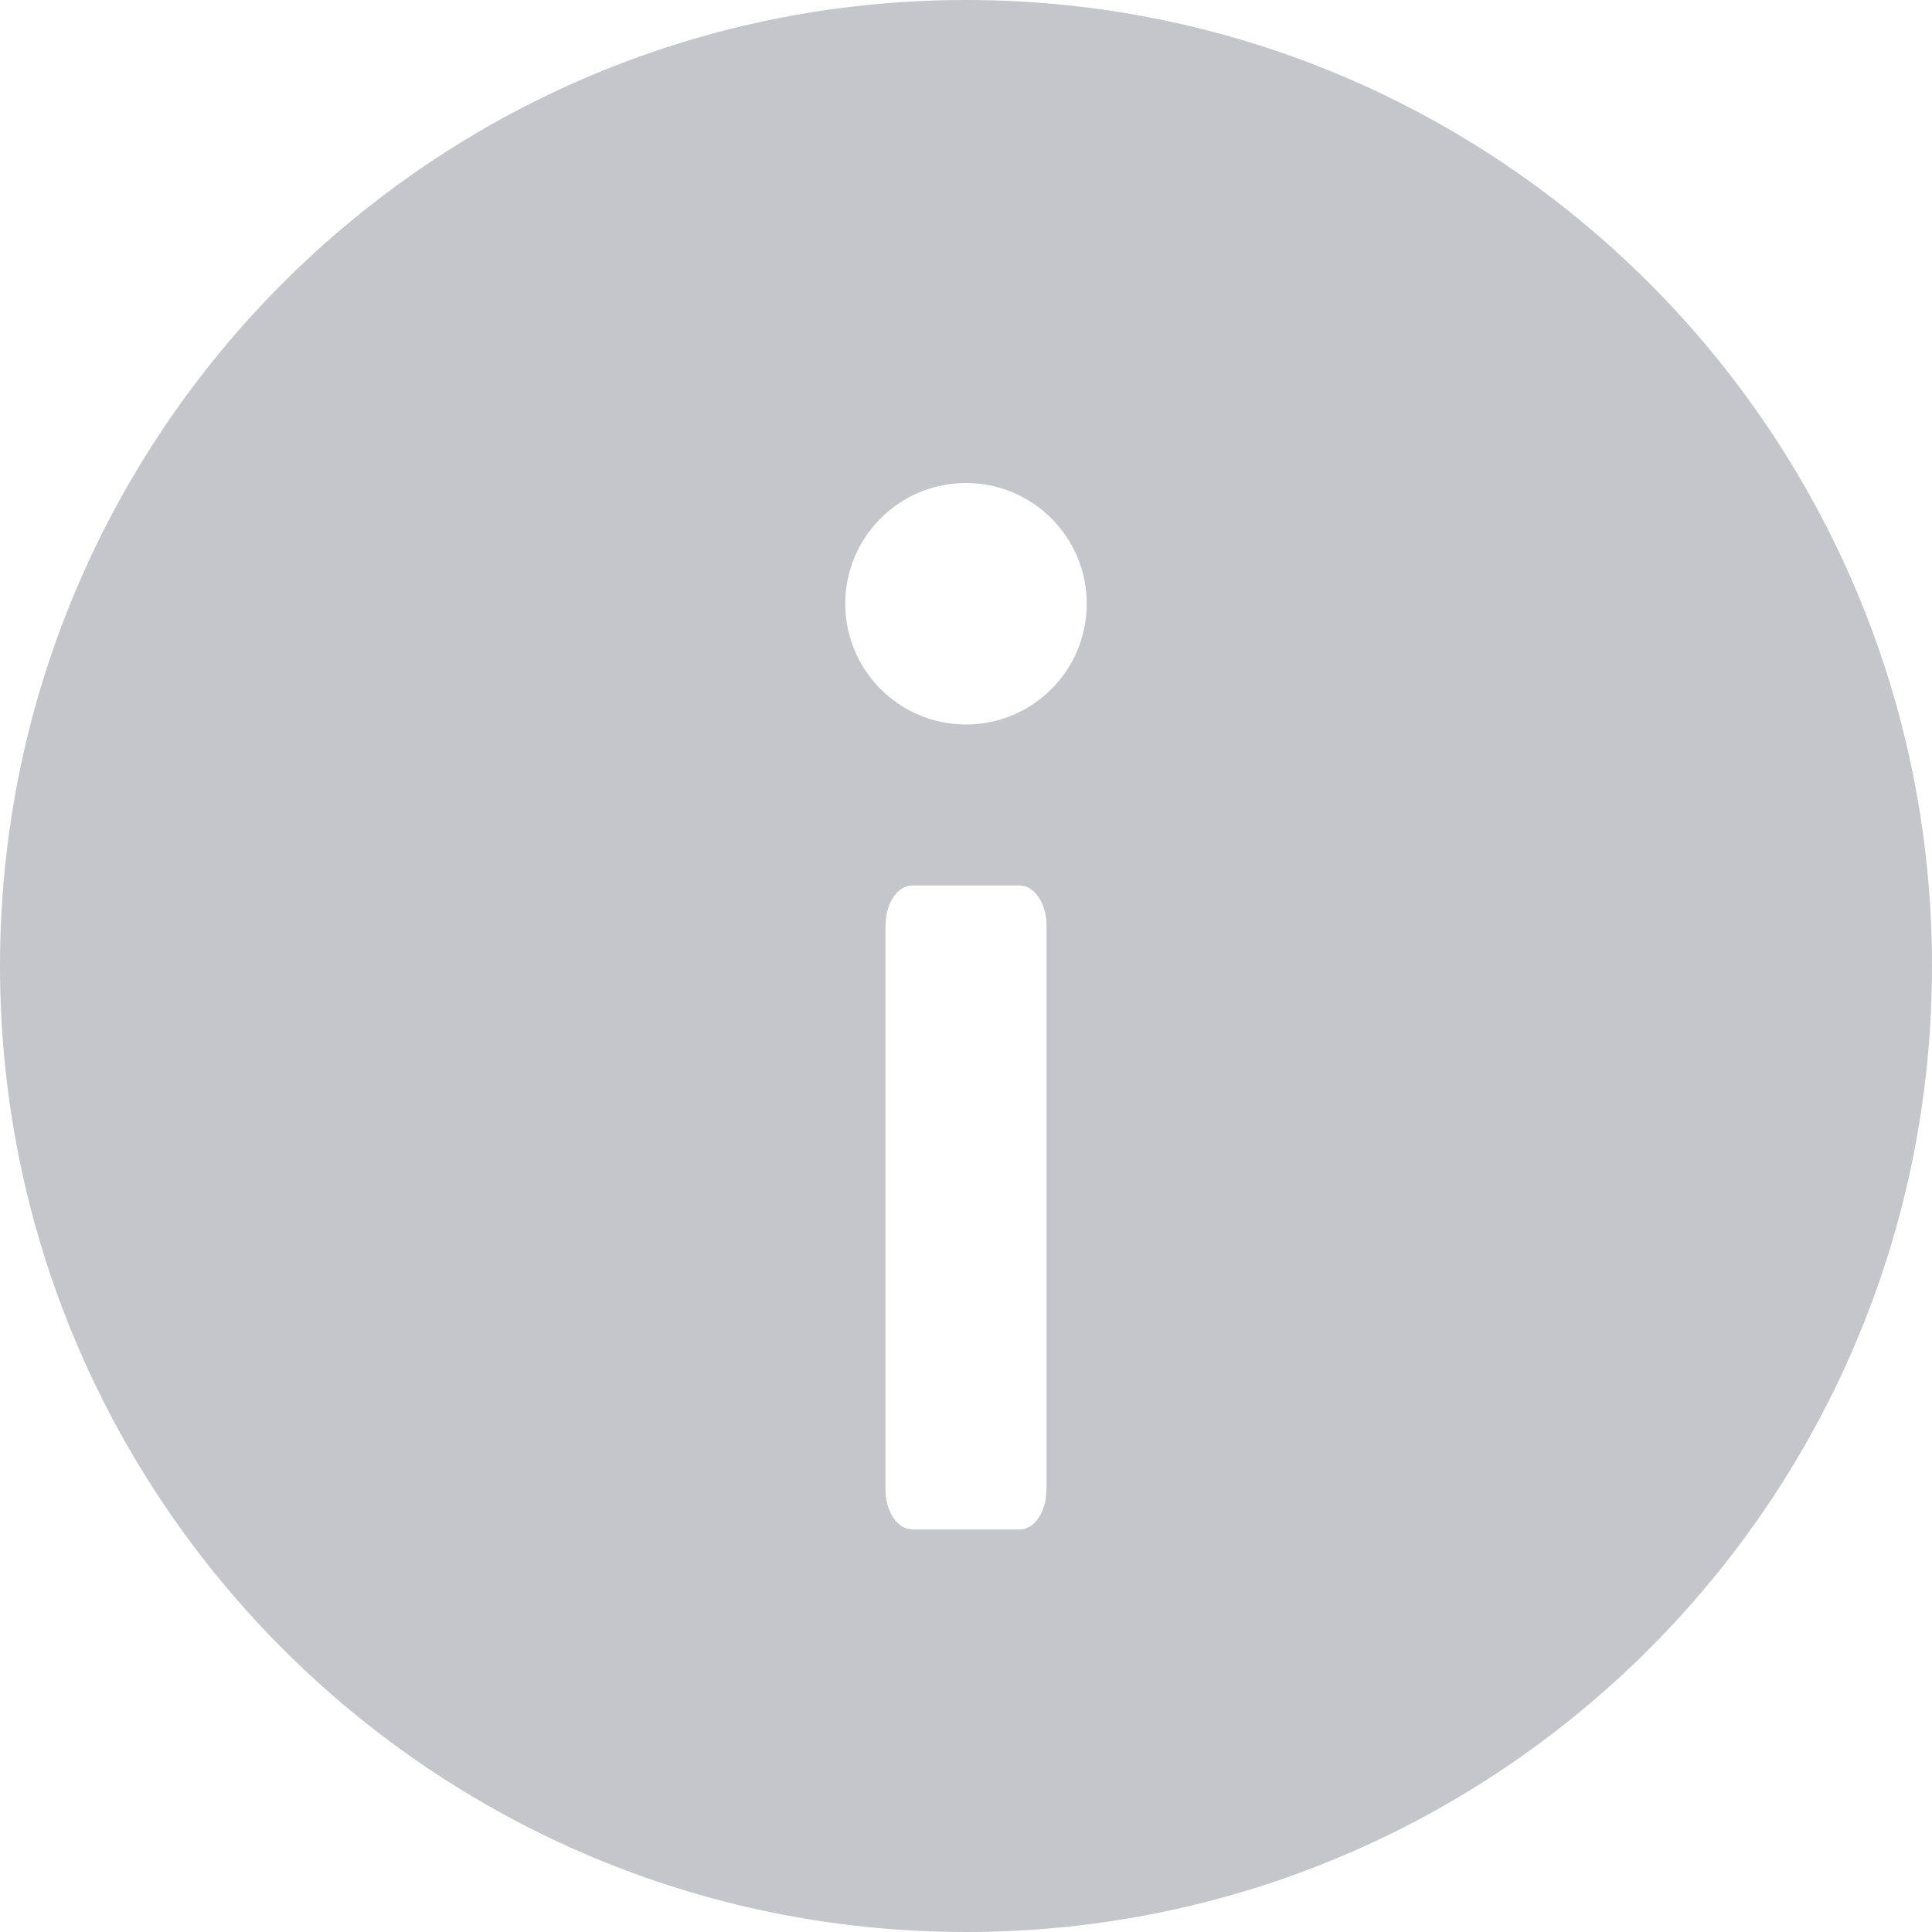<svg xmlns="http://www.w3.org/2000/svg" fill="none" viewBox="0 0 16 16" class="design-iconfont warning">
  <path fill-rule="evenodd" clip-rule="evenodd" d="M8 0C12.418 0 16 3.582 16 8C16 12.418 12.418 16 8 16C3.582 16 0 12.418 0 8C0 3.582 3.582 0 8 0ZM7.556 7.333C7.45 7.333 7.362 7.443 7.339 7.59L7.333 7.667V12.333C7.333 12.491 7.406 12.623 7.505 12.658L7.556 12.667H8.444C8.55 12.667 8.638 12.557 8.661 12.41L8.667 12.333V7.667C8.667 7.509 8.594 7.377 8.495 7.342L8.444 7.333H7.556ZM8 6C8.552 6 9 5.552 9 5C9 4.448 8.552 4 8 4C7.448 4 7 4.448 7 5C7 5.552 7.448 6 8 6Z" fill="#C4C6CC"/>
</svg>
